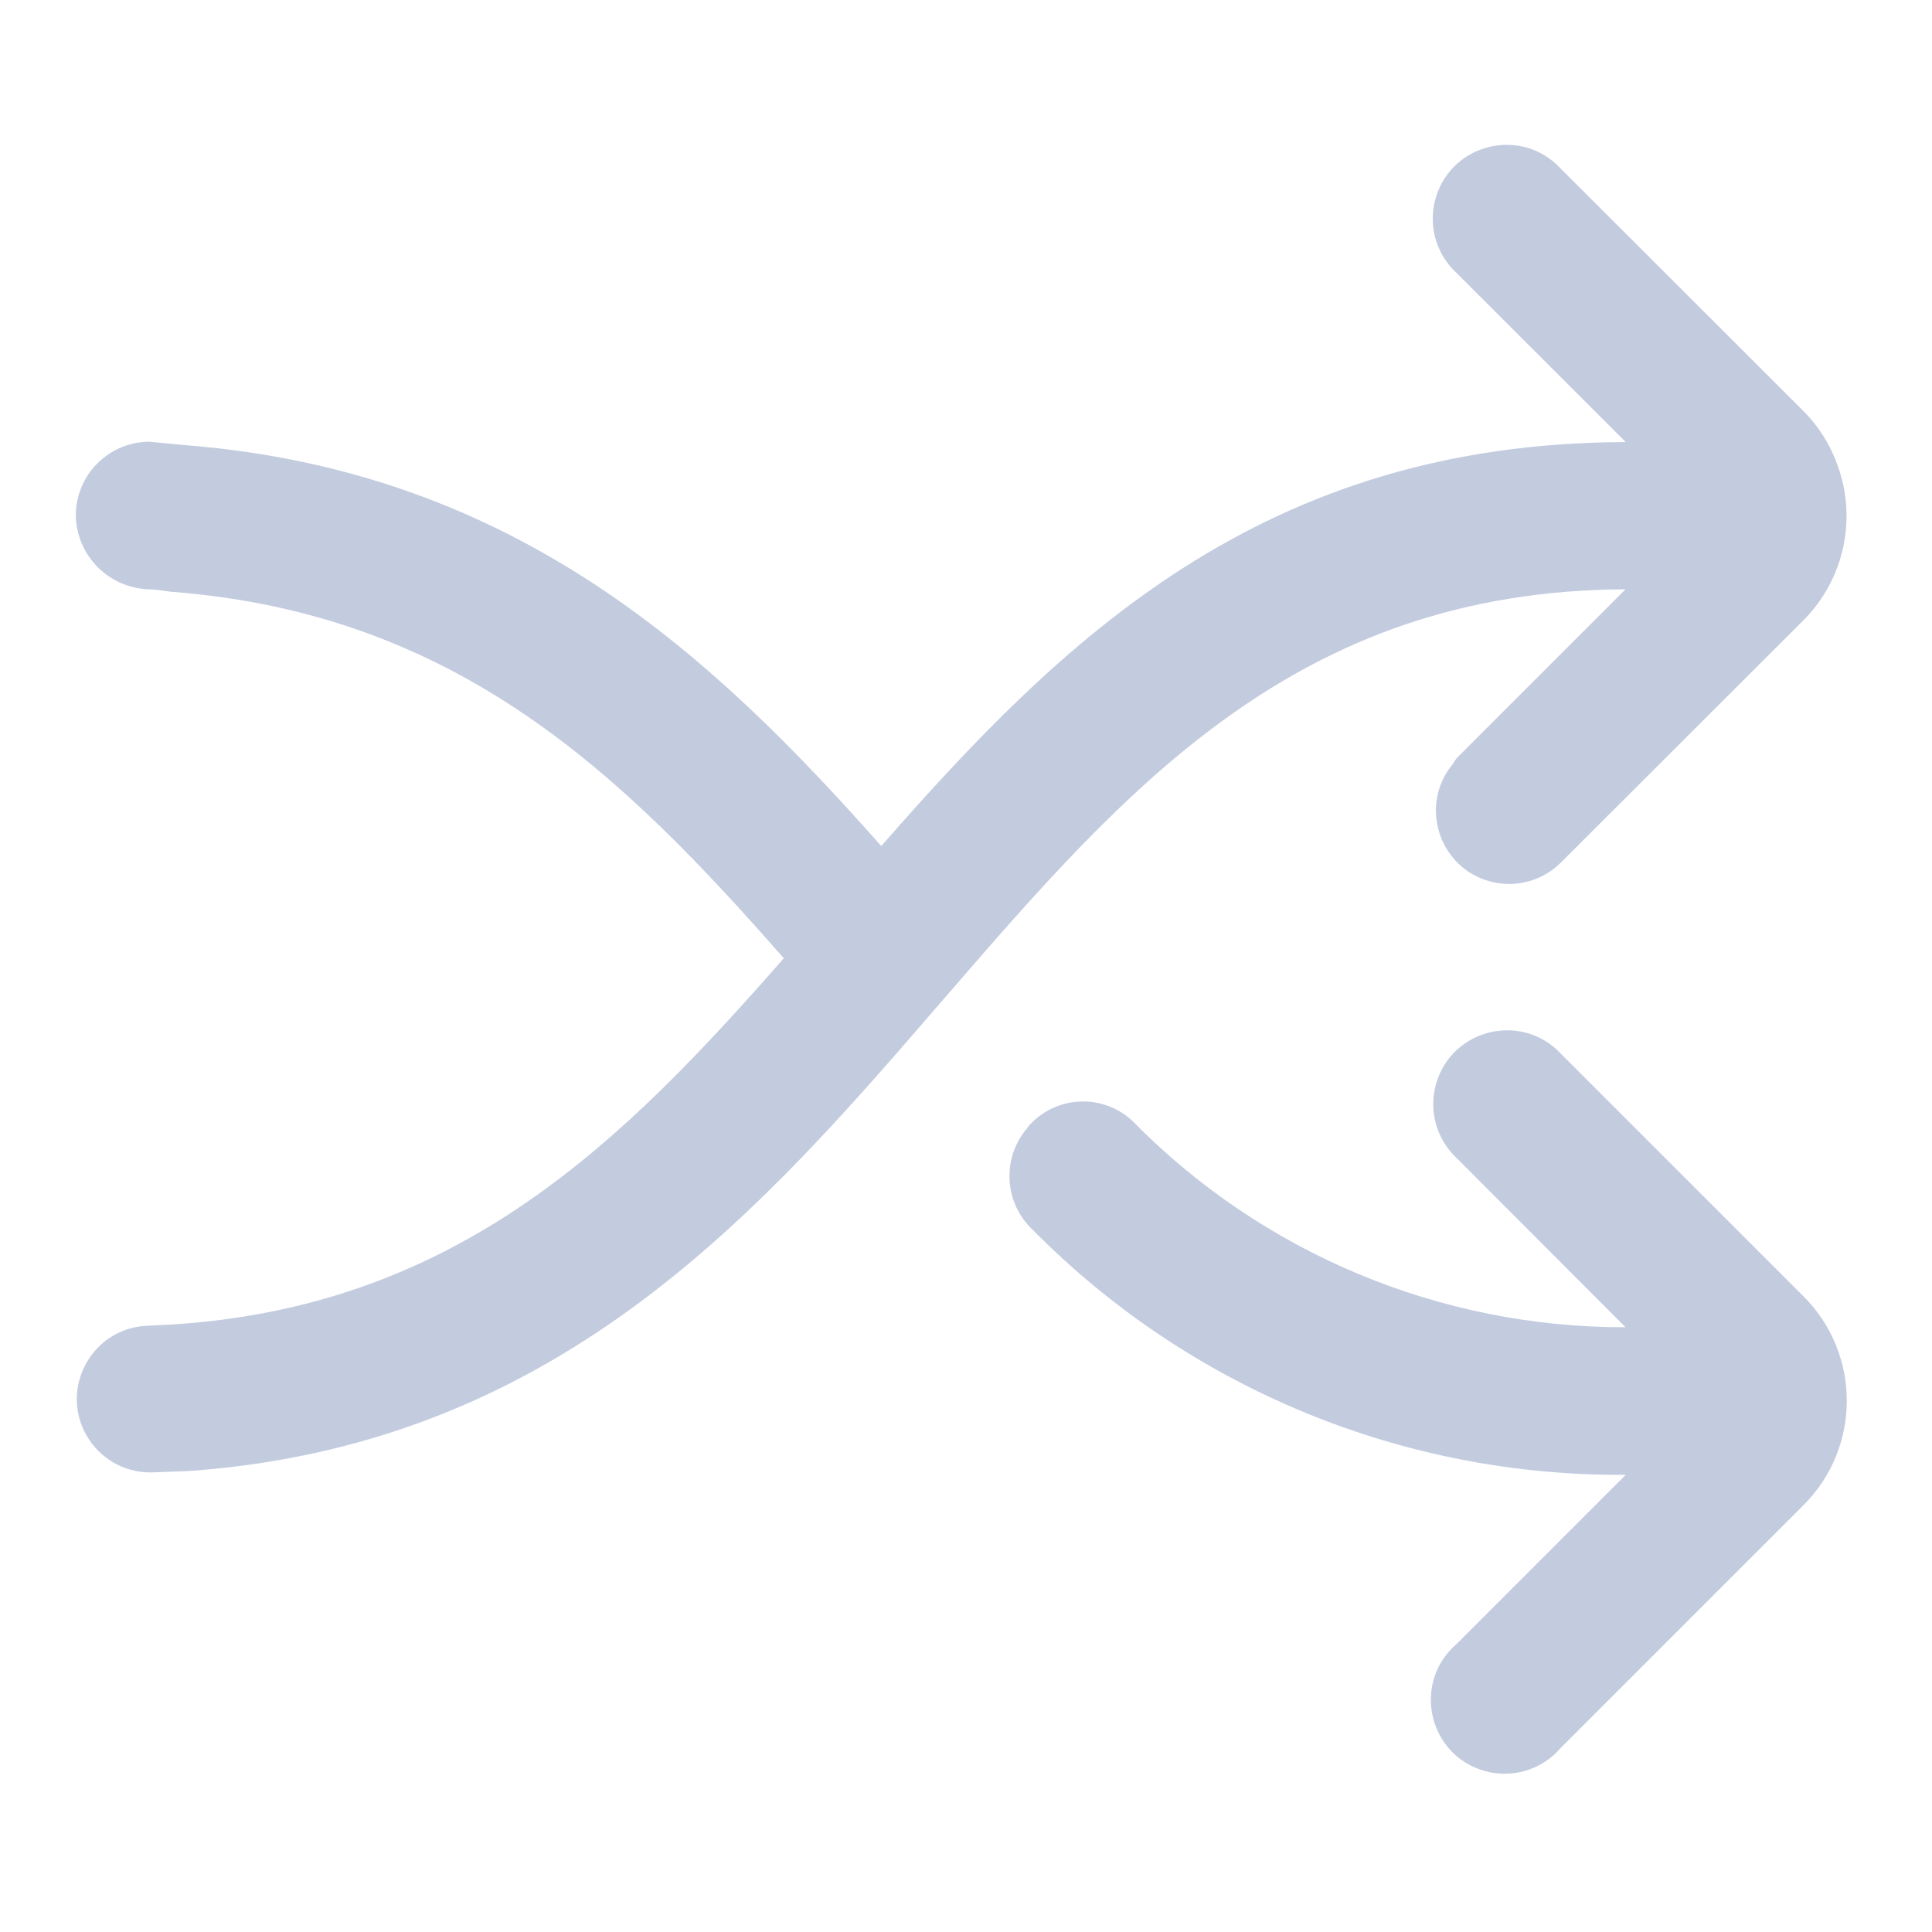 <?xml version="1.0" encoding="utf-8"?>
<svg id="Outline" viewBox="0 0 60 60" xmlns="http://www.w3.org/2000/svg" xmlns:bx="https://boxy-svg.com">
  <title>147 shuffle</title>
  <path d="M 56.014 40.263 L 48.472 32.721 C 47.264 31.435 45.118 31.938 44.608 33.628 C 44.356 34.462 44.599 35.365 45.234 35.961 L 50.482 41.218 C 44.719 41.232 39.194 38.918 35.16 34.802 C 34.225 33.941 32.764 34.024 31.933 34.985 L 31.904 35.031 C 31.103 35.962 31.178 37.359 32.076 38.198 C 36.935 43.114 43.576 45.856 50.489 45.802 L 45.234 51.057 C 43.897 52.207 44.306 54.374 45.971 54.957 C 46.865 55.27 47.858 55.001 48.472 54.281 L 56.014 46.739 C 57.801 44.95 57.801 42.052 56.014 40.263 Z" style="fill: rgb(195, 204, 223);" bx:origin="-0.051895 -0.086484"/>
  <path d="M 50.482 18.302 L 45.234 23.55 C 45.189 23.61 45.148 23.672 45.11 23.737 C 44.001 25.09 44.772 27.137 46.499 27.422 C 47.22 27.541 47.954 27.306 48.472 26.79 L 52.382 22.885 L 56.017 19.253 C 57.271 17.988 57.679 16.111 57.064 14.44 C 56.841 13.814 56.483 13.244 56.014 12.772 L 48.472 5.239 C 47.278 3.941 45.126 4.423 44.599 6.107 C 44.334 6.953 44.581 7.876 45.234 8.477 L 50.489 13.729 C 39.184 13.757 32.987 19.858 27.368 26.274 C 22.207 20.449 16.091 14.635 5.748 13.824 L 4.646 13.718 C 3.38 13.718 2.354 14.744 2.354 16.01 C 2.378 17.265 3.39 18.277 4.646 18.302 C 4.811 18.302 5.303 18.377 5.303 18.377 C 14.232 19.054 19.356 24.081 24.341 29.76 C 19.386 35.412 14.296 40.531 5.441 41.127 L 4.524 41.175 C 2.773 41.284 1.798 43.248 2.768 44.71 C 3.218 45.388 3.996 45.774 4.808 45.724 C 5.166 45.708 5.748 45.694 6.034 45.672 C 17.539 44.785 23.779 37.421 29.344 30.984 C 34.962 24.489 40.271 18.343 50.482 18.302 Z" style="fill: rgb(195, 204, 223);" bx:origin="0.502725 0.618523"/>
</svg>